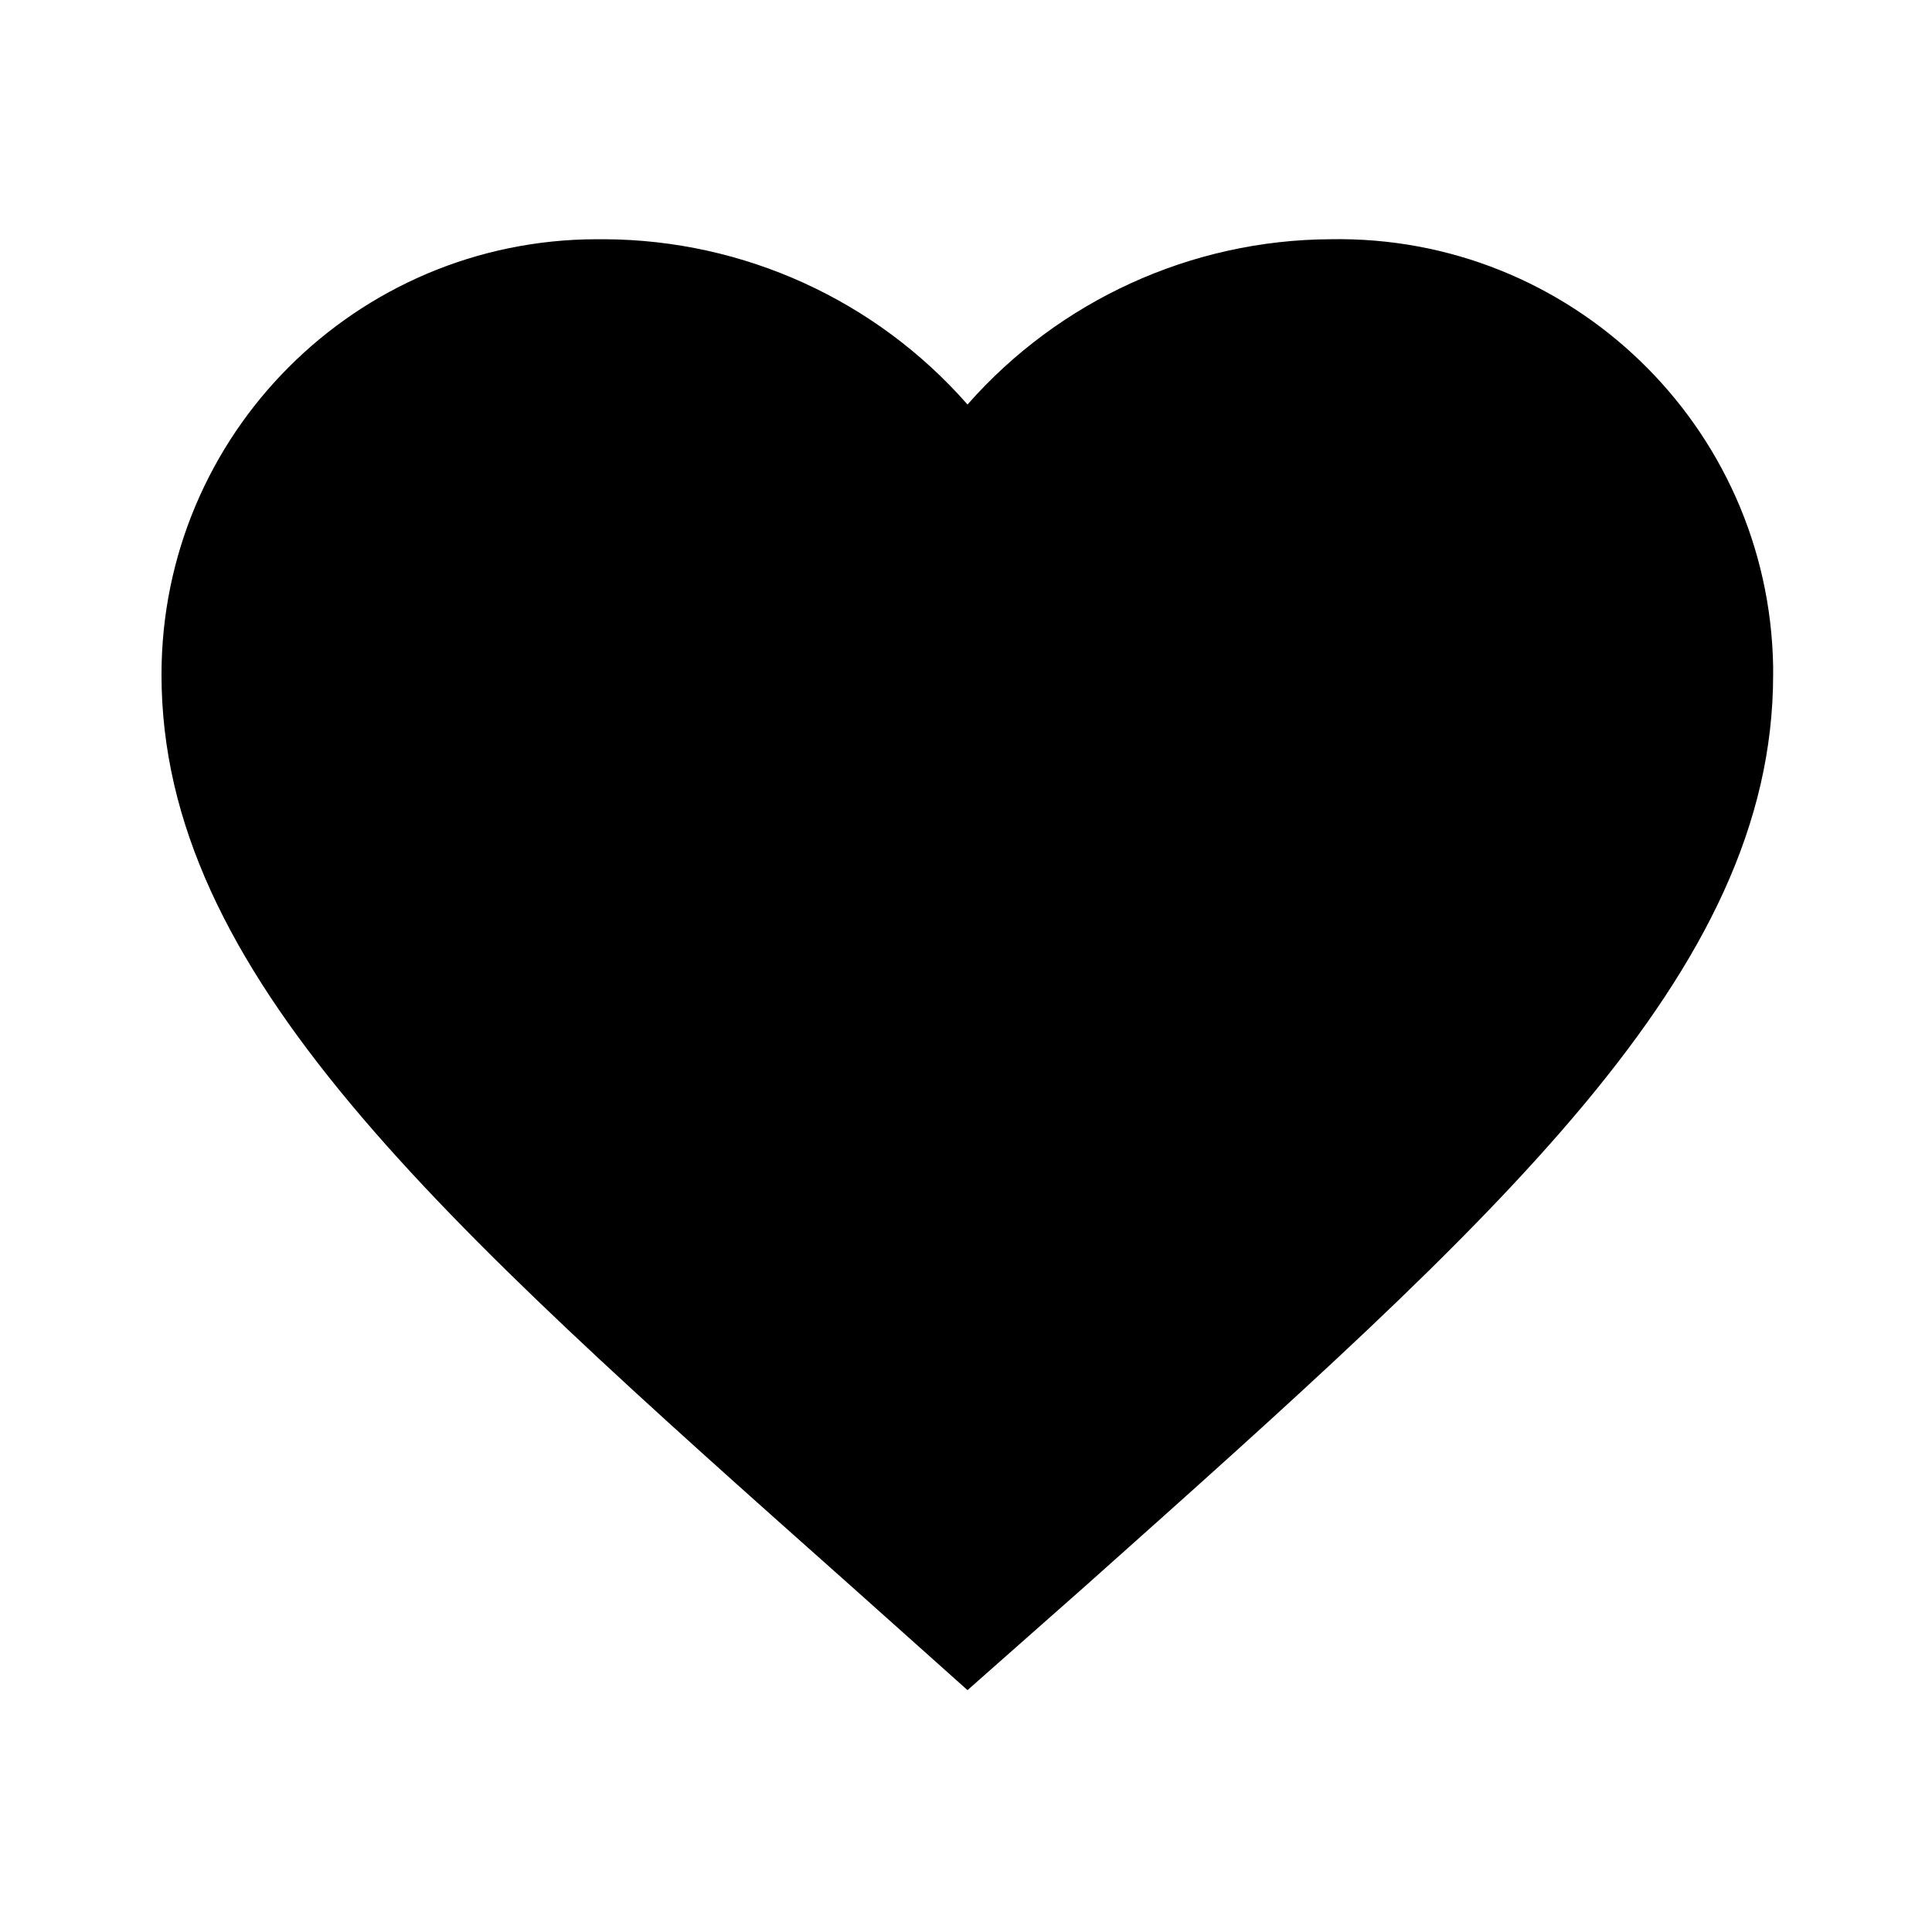 <svg xmlns="http://www.w3.org/2000/svg" viewBox="0 0 512 512"><path fill="none" d="M.1-.6h512.6V512H.1z"/><path d="M256.4 447.9l-31-27.7c-110-97.8-182.6-162.4-182.6-241.4 0-63.7 51.6-115.3 115.3-115.4h2.2c36.8.2 71.8 16.1 96.1 43.8 24.3-27.6 59.3-43.6 96.1-43.8 63.7-1.2 116.3 49.5 117.4 113.2v2.2c0 79.2-72.6 143.7-182.6 241.8l-30.9 27.3z"/></svg>